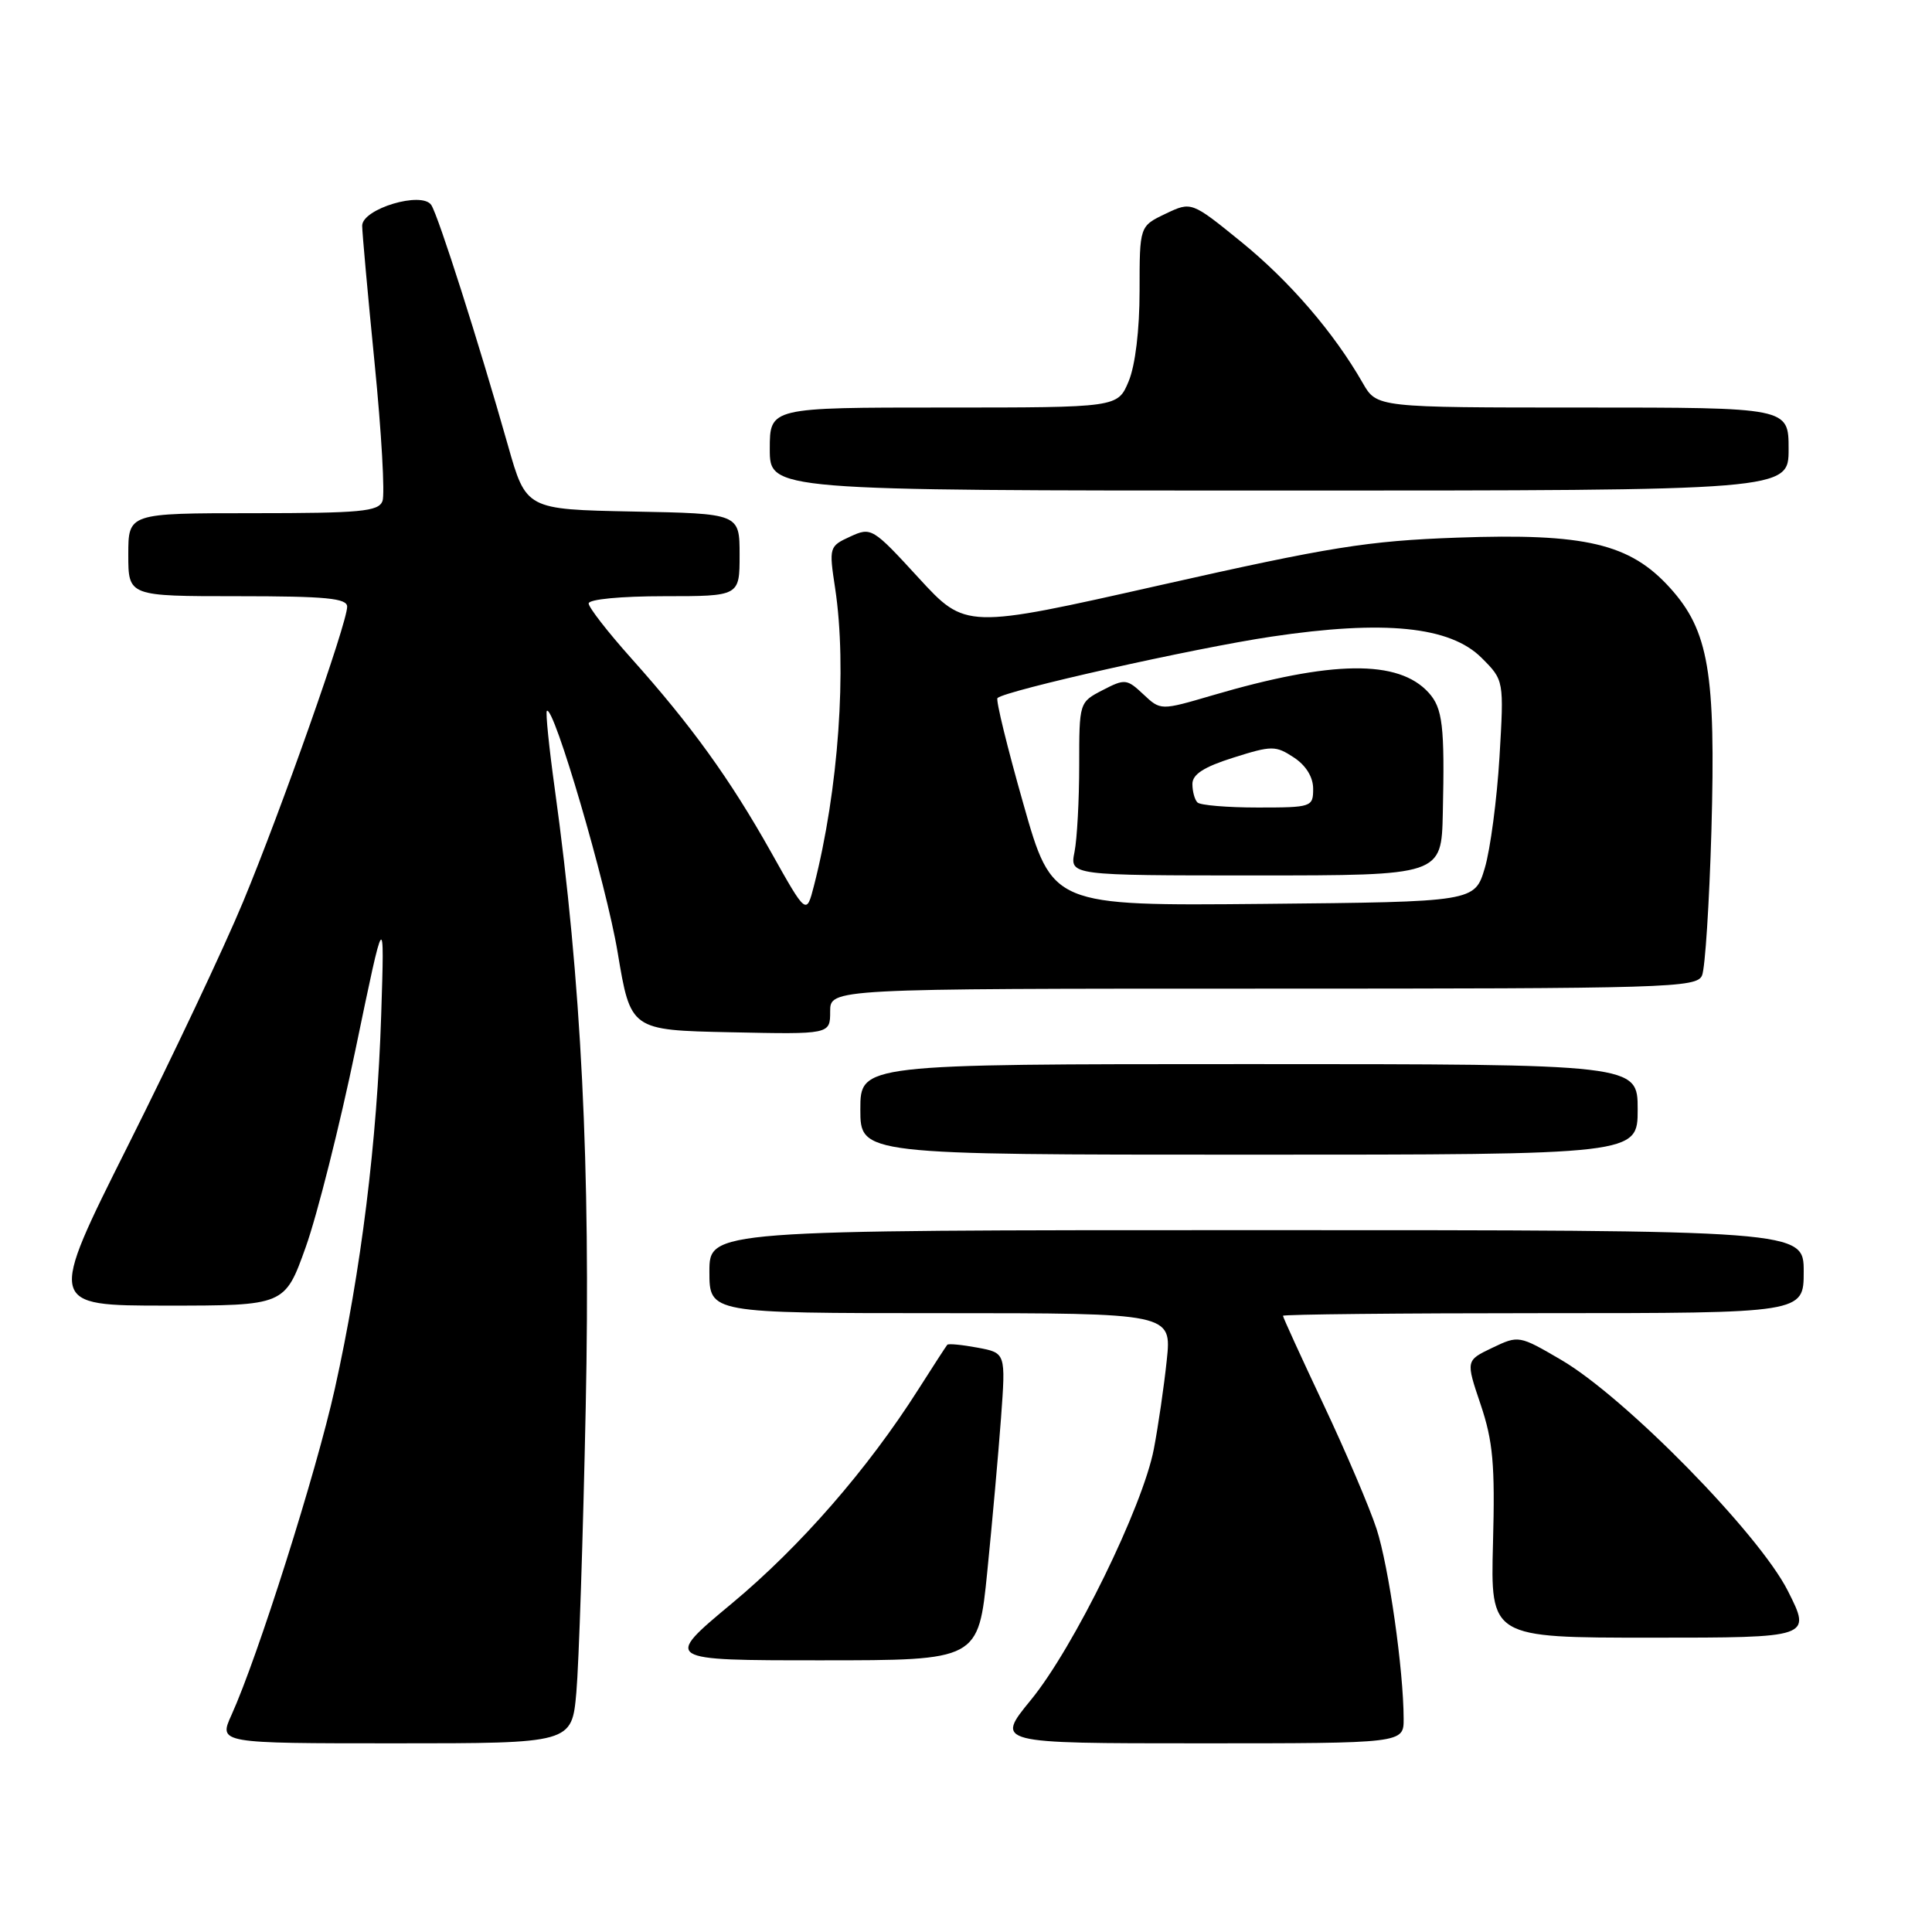 <?xml version="1.0" encoding="UTF-8" standalone="no"?>
<!DOCTYPE svg PUBLIC "-//W3C//DTD SVG 1.1//EN" "http://www.w3.org/Graphics/SVG/1.1/DTD/svg11.dtd" >
<svg xmlns="http://www.w3.org/2000/svg" xmlns:xlink="http://www.w3.org/1999/xlink" version="1.1" viewBox="0 0 256 256">
 <g >
 <path fill="currentColor"
d=" M 76.37 224.25 C 76.70 220.54 77.26 203.55 77.61 186.50 C 78.27 154.72 77.04 130.01 73.51 104.52 C 72.75 99.03 72.28 94.39 72.46 94.20 C 73.35 93.32 80.33 117.12 81.84 126.19 C 83.56 136.50 83.56 136.50 96.78 136.78 C 110.00 137.06 110.00 137.06 110.00 134.03 C 110.00 131.00 110.00 131.00 167.39 131.00 C 221.10 131.00 224.83 130.89 225.53 129.25 C 225.94 128.29 226.49 119.68 226.77 110.12 C 227.36 89.12 226.42 83.57 221.28 77.89 C 215.98 72.03 210.07 70.63 193.07 71.24 C 181.20 71.67 176.27 72.46 153.72 77.54 C 127.95 83.35 127.95 83.35 121.72 76.57 C 115.63 69.93 115.44 69.82 112.66 71.10 C 109.87 72.38 109.83 72.50 110.66 77.95 C 112.26 88.52 111.11 104.70 107.85 117.38 C 106.85 121.26 106.85 121.26 102.15 112.88 C 96.72 103.21 91.58 96.09 83.63 87.21 C 80.54 83.75 78.00 80.49 78.00 79.96 C 78.00 79.41 82.26 79.00 88.00 79.00 C 98.00 79.00 98.00 79.00 98.00 73.53 C 98.00 68.05 98.00 68.05 83.86 67.78 C 69.71 67.50 69.71 67.50 67.30 59.00 C 63.42 45.33 58.09 28.61 57.15 27.17 C 55.92 25.29 48.00 27.66 47.99 29.91 C 47.99 30.78 48.73 38.99 49.64 48.15 C 50.55 57.31 51.02 65.52 50.68 66.40 C 50.15 67.78 47.77 68.00 33.53 68.00 C 17.00 68.00 17.00 68.00 17.00 73.50 C 17.00 79.00 17.00 79.00 31.50 79.00 C 43.21 79.00 46.00 79.27 46.00 80.39 C 46.00 82.57 37.26 107.34 32.21 119.50 C 29.70 125.55 22.84 140.06 16.98 151.75 C 6.33 173.00 6.33 173.00 22.03 173.00 C 37.74 173.00 37.74 173.00 40.51 165.25 C 42.03 160.99 45.01 149.18 47.12 139.00 C 50.96 120.50 50.96 120.50 50.51 134.50 C 49.97 151.25 47.85 168.36 44.37 184.00 C 41.90 195.12 34.15 219.58 30.67 227.25 C 28.97 231.00 28.97 231.00 52.37 231.00 C 75.77 231.00 75.77 231.00 76.37 224.25 Z  M 185.99 227.75 C 185.98 221.30 184.02 207.56 182.40 202.58 C 181.49 199.79 178.33 192.37 175.37 186.10 C 172.42 179.84 170.00 174.55 170.00 174.35 C 170.00 174.16 185.53 174.00 204.50 174.00 C 239.00 174.00 239.00 174.00 239.00 168.50 C 239.00 163.00 239.00 163.00 166.50 163.00 C 94.00 163.00 94.00 163.00 94.00 168.50 C 94.00 174.00 94.00 174.00 124.63 174.00 C 155.26 174.00 155.26 174.00 154.60 180.25 C 154.24 183.69 153.47 188.97 152.89 192.00 C 151.43 199.63 142.27 218.34 136.60 225.25 C 131.89 231.00 131.89 231.00 158.95 231.00 C 186.00 231.00 186.00 231.00 185.99 227.75 Z  M 130.82 208.25 C 131.47 201.79 132.29 192.62 132.64 187.89 C 133.27 179.27 133.27 179.27 129.53 178.57 C 127.48 178.19 125.67 178.01 125.52 178.19 C 125.37 178.36 123.64 181.03 121.68 184.11 C 114.98 194.66 106.04 204.92 96.98 212.46 C 87.92 220.00 87.92 220.00 108.78 220.00 C 129.64 220.00 129.64 220.00 130.82 208.25 Z  M 236.90 210.80 C 233.08 203.22 215.34 185.15 206.88 180.20 C 201.30 176.94 201.23 176.92 197.74 178.59 C 194.22 180.27 194.22 180.27 196.19 186.10 C 197.83 190.97 198.11 194.04 197.83 204.47 C 197.50 217.00 197.50 217.00 218.76 217.00 C 240.03 217.00 240.03 217.00 236.90 210.80 Z  M 217.00 147.00 C 217.00 141.00 217.00 141.00 165.50 141.00 C 114.00 141.00 114.00 141.00 114.00 147.00 C 114.00 153.00 114.00 153.00 165.50 153.00 C 217.00 153.00 217.00 153.00 217.00 147.00 Z  M 237.00 59.50 C 237.00 54.00 237.00 54.00 209.72 54.00 C 182.43 54.00 182.43 54.00 180.57 50.75 C 176.76 44.08 170.87 37.25 164.47 32.05 C 157.87 26.69 157.87 26.69 154.43 28.33 C 151.00 29.97 151.00 29.97 151.00 38.52 C 151.00 43.72 150.43 48.42 149.55 50.53 C 148.10 54.00 148.10 54.00 125.05 54.00 C 102.00 54.00 102.00 54.00 102.00 59.50 C 102.00 65.00 102.00 65.00 169.50 65.00 C 237.00 65.00 237.00 65.00 237.00 59.50 Z  M 135.59 106.48 C 133.47 99.03 131.93 92.74 132.17 92.50 C 133.15 91.51 158.25 85.88 168.46 84.36 C 183.44 82.12 192.15 83.00 196.32 87.17 C 199.29 90.14 199.29 90.14 198.69 100.32 C 198.35 105.92 197.48 112.53 196.75 115.00 C 195.41 119.50 195.41 119.50 167.42 119.77 C 139.43 120.03 139.43 120.03 135.59 106.48 Z  M 191.18 107.75 C 191.44 96.18 191.16 93.84 189.31 91.79 C 185.31 87.37 176.51 87.48 160.64 92.14 C 153.79 94.15 153.79 94.15 151.50 92.00 C 149.32 89.95 149.05 89.92 146.10 91.45 C 143.01 93.05 143.00 93.07 143.00 101.40 C 143.00 105.99 142.72 111.16 142.38 112.88 C 141.75 116.00 141.75 116.00 166.38 116.00 C 191.00 116.00 191.00 116.00 191.18 107.75 Z  M 158.67 106.33 C 158.30 105.97 158.00 104.86 158.00 103.88 C 158.00 102.60 159.53 101.62 163.43 100.39 C 168.52 98.78 169.02 98.78 171.43 100.36 C 173.05 101.42 174.00 102.97 174.00 104.52 C 174.00 106.93 173.80 107.00 166.67 107.00 C 162.63 107.00 159.03 106.70 158.67 106.33 Z "/>
</g>
</svg>